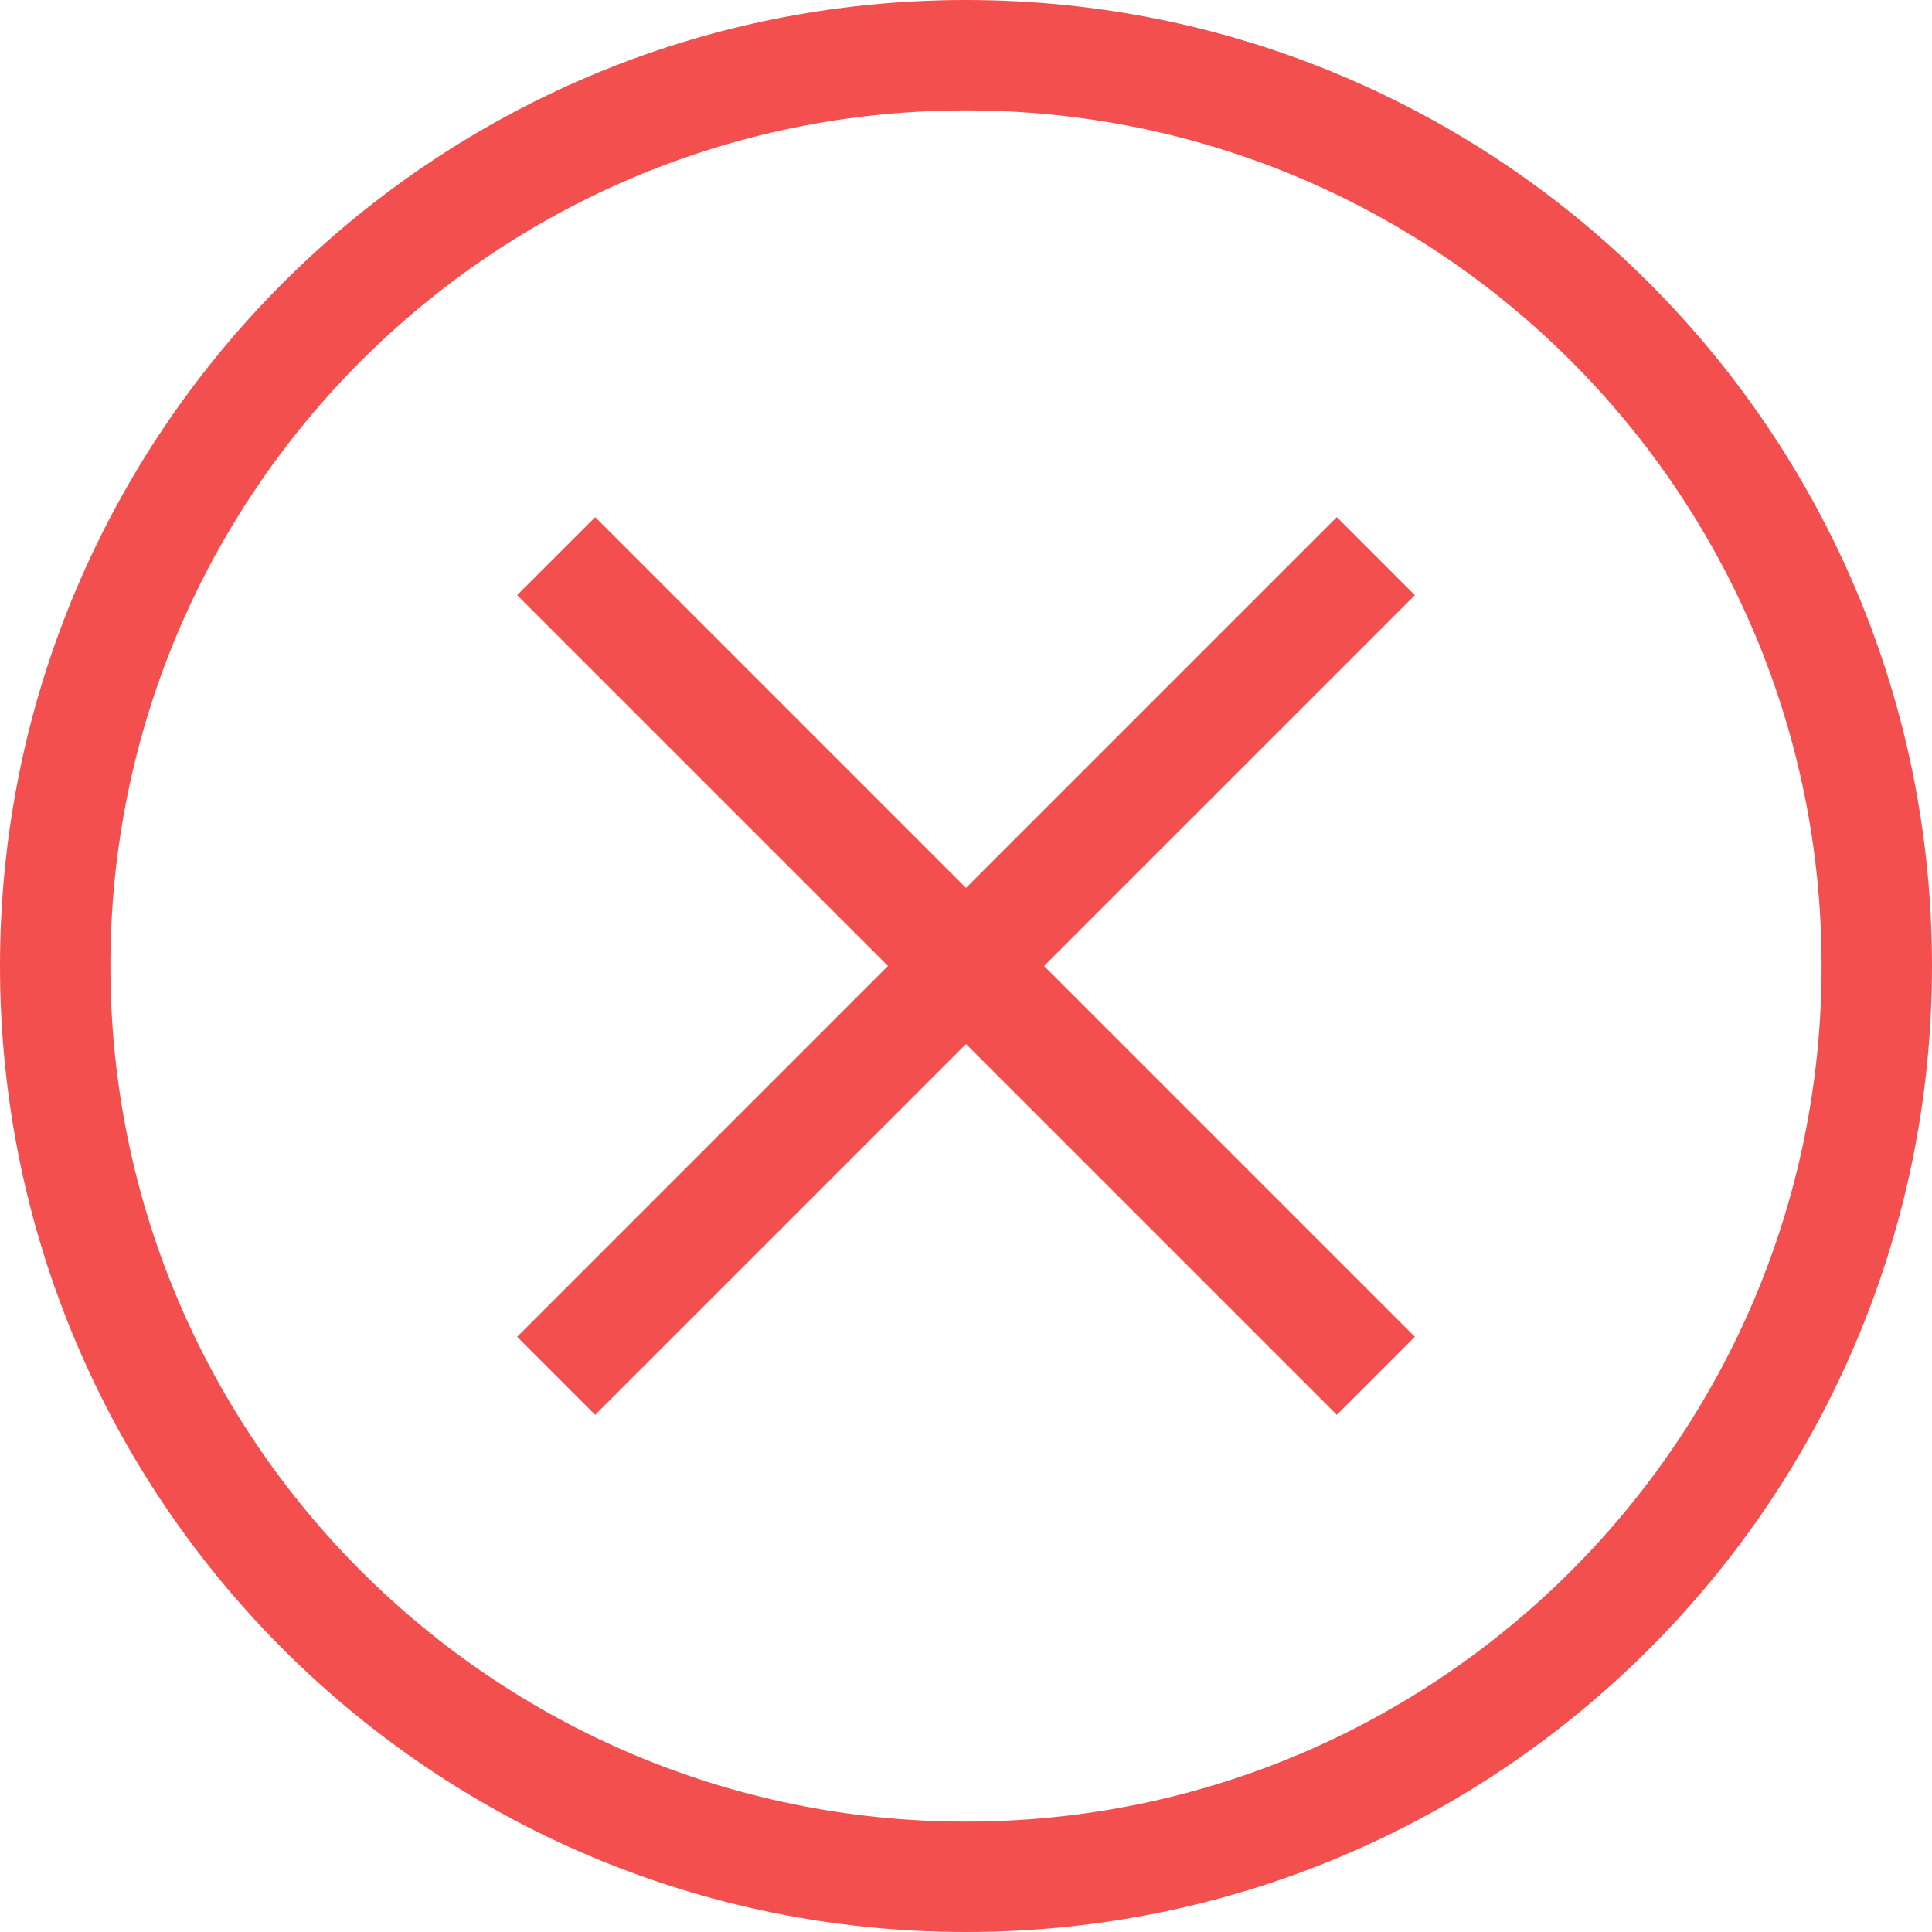 <svg width="1em" height="1em" viewBox="0 0 70 70" fill="#F44F4F" xmlns="http://www.w3.org/2000/svg">
    <g clip-path="url(#clip0_478_7107)">
        <path fill-rule="evenodd" clip-rule="evenodd"
              d="M35 66C52.121 66 66 52.121 66 35C66 17.879 52.121 4 35 4C17.879 4 4 17.879 4 35C4 52.121 17.879 66 35 66ZM35 70C54.33 70 70 54.33 70 35C70 15.67 54.33 0 35 0C15.67 0 0 15.67 0 35C0 54.33 15.67 70 35 70Z"/>
        <path d="M48.435 18.736L51.264 21.565L21.565 51.263L18.737 48.435L48.435 18.736Z"/>
        <path d="M51.263 48.435L48.435 51.263L18.736 21.564L21.565 18.736L51.263 48.435Z"/>
    </g>
    <defs>
        <clipPath id="clip0_478_7107">
            <rect width="100%" height="100%" fill="white"/>
        </clipPath>
    </defs>
</svg>
